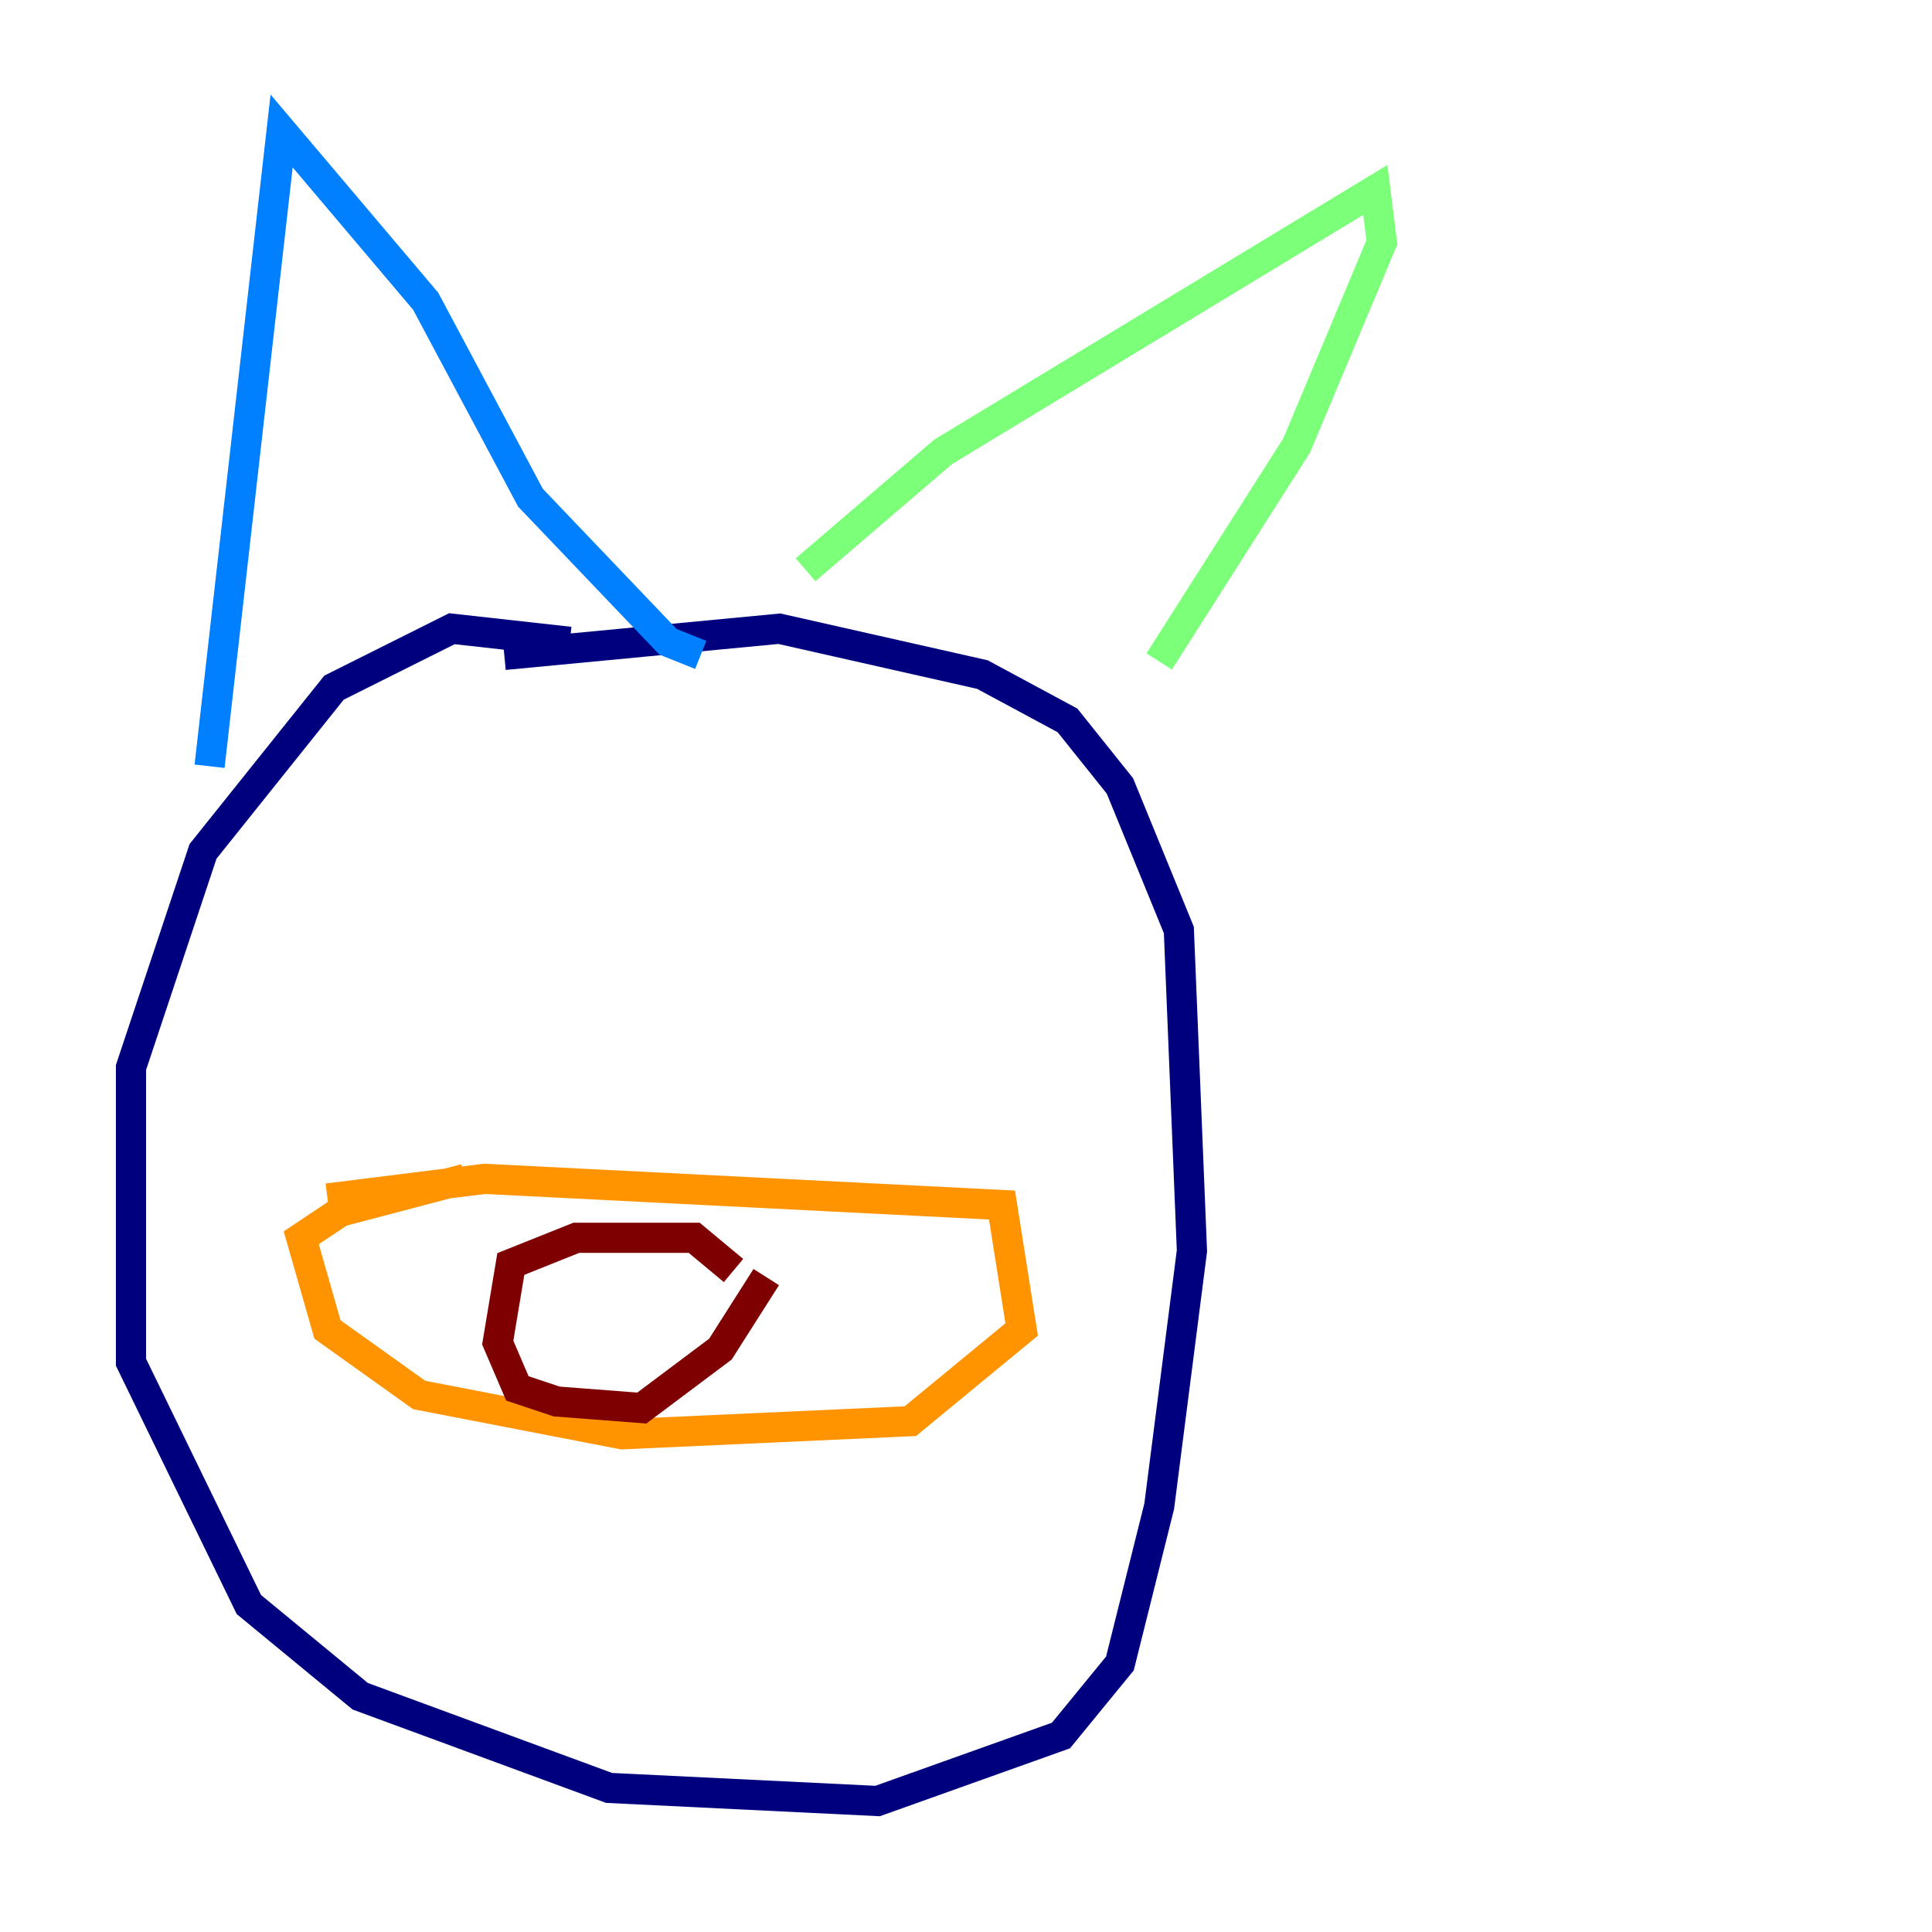 <?xml version="1.0" encoding="utf-8" ?>
<svg baseProfile="tiny" height="128" version="1.2" viewBox="0,0,128,128" width="128" xmlns="http://www.w3.org/2000/svg" xmlns:ev="http://www.w3.org/2001/xml-events" xmlns:xlink="http://www.w3.org/1999/xlink"><defs /><polyline fill="none" points="37.749,42.522 29.939,41.654 22.129,45.559 13.451,56.407 8.678,70.725 8.678,90.251 16.488,106.305 23.864,112.38 40.352,118.454 58.142,119.322 70.291,114.983 74.197,110.21 76.8,99.797 78.969,82.875 78.102,61.614 74.197,52.068 70.725,47.729 65.085,44.691 51.634,41.654 33.41,43.39" stroke="#00007f" stroke-width="2" /><polyline fill="none" points="13.885,50.766 18.658,8.678 28.203,19.959 35.146,32.976 44.258,42.522 46.427,43.39" stroke="#0080ff" stroke-width="2" /><polyline fill="none" points="53.37,37.749 62.481,29.939 91.119,12.583 91.552,16.054 85.912,29.505 76.8,43.824" stroke="#7cff79" stroke-width="2" /><polyline fill="none" points="21.695,79.403 32.108,78.102 66.386,79.837 67.688,88.081 60.312,94.156 41.22,95.024 27.77,92.42 21.695,88.081 19.959,82.007 22.563,80.271 30.807,78.102" stroke="#ff9400" stroke-width="2" /><polyline fill="none" points="48.597,84.176 45.993,82.007 38.183,82.007 33.844,83.742 32.976,88.949 34.278,91.986 36.881,92.854 42.522,93.288 47.729,89.383 50.766,84.61" stroke="#7f0000" stroke-width="2" /></svg>